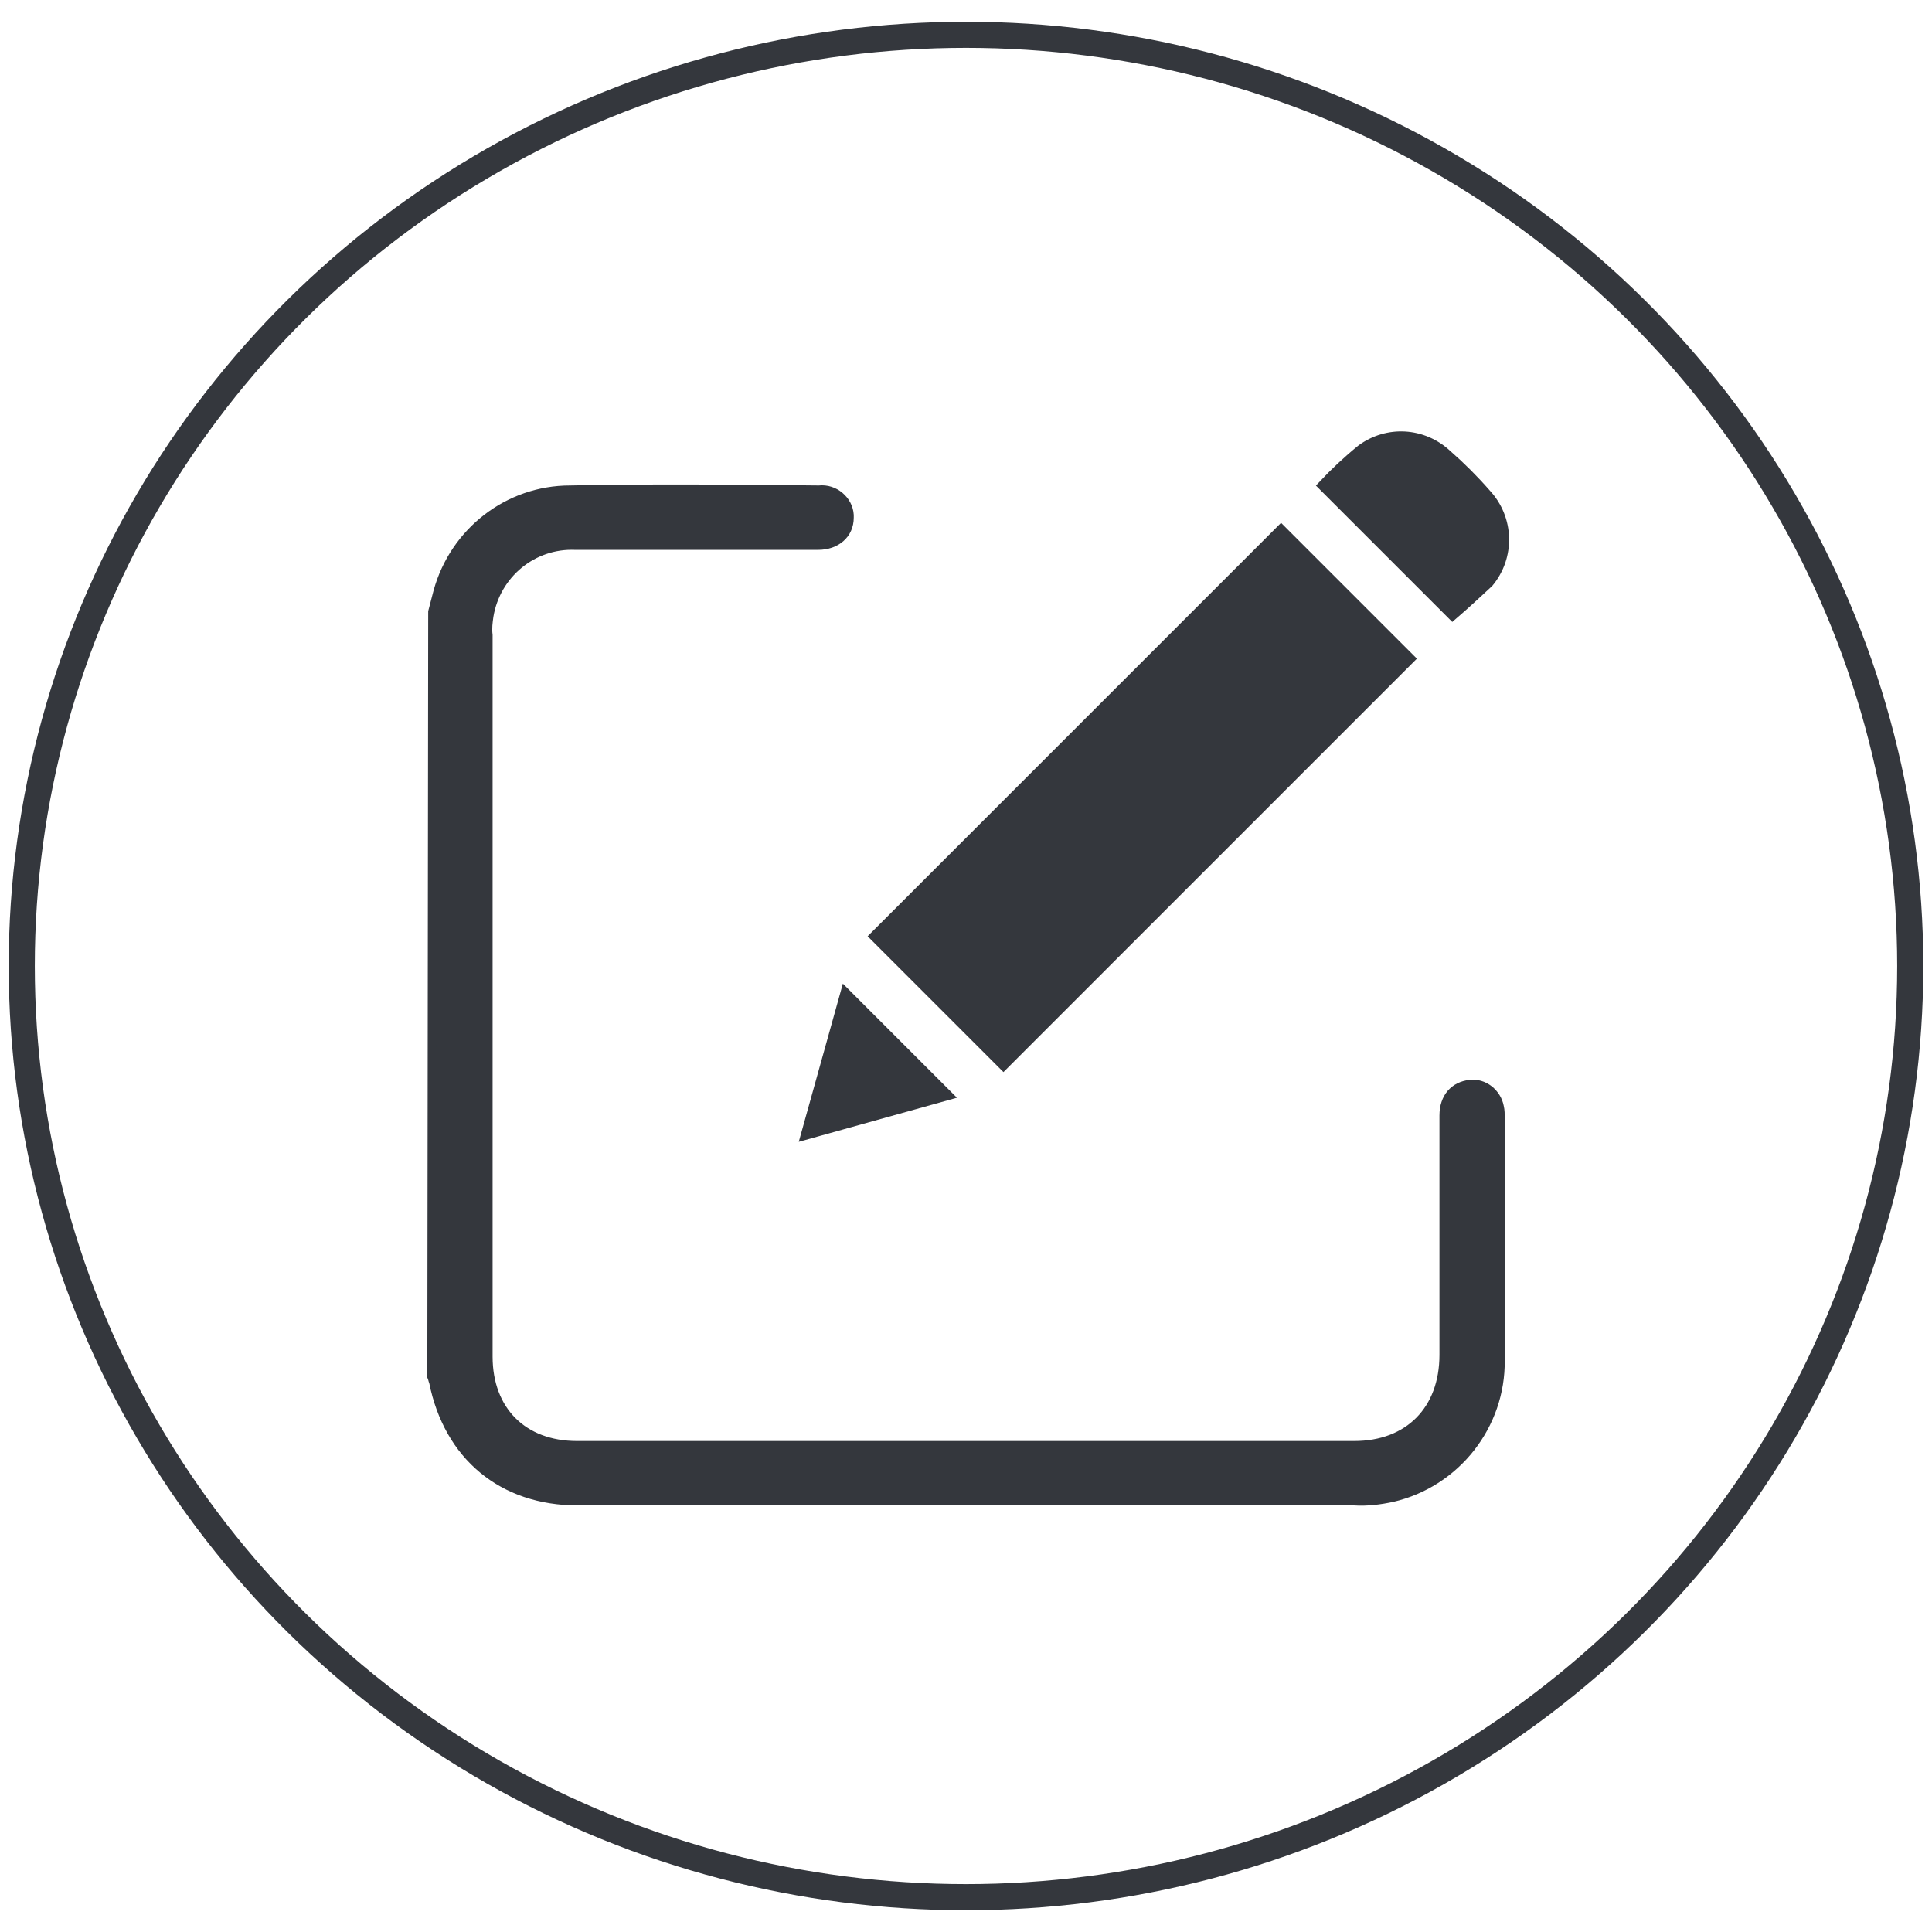 <?xml version="1.0" encoding="utf-8"?>
<!-- Generator: Adobe Illustrator 23.1.1, SVG Export Plug-In . SVG Version: 6.00 Build 0)  -->
<svg version="1.1" id="圖層_1" xmlns="http://www.w3.org/2000/svg" xmlns:xlink="http://www.w3.org/1999/xlink" x="0px" y="0px"
	 viewBox="0 0 222 222" style="enable-background:new 0 0 222 222;" xml:space="preserve">
<style type="text/css">
	.st0{fill:#34373D;stroke:#34373D;}
	.st1{fill:none;}
	.st2{fill:none;stroke:#34373D;stroke-width:3;}
</style>
<g id="组_9" transform="translate(0.206)">
	<g id="组_5" transform="translate(48.497 47.584)">
		<path id="路径_13" class="st0" d="M1,22.7c0.2-0.8,0.4-1.5,0.6-2.3C3.5,13.5,9.7,8.7,16.8,8.7c9.5-0.2,19.1-0.1,28.6,0
			c1.8-0.2,3.4,1.2,3.5,2.9c0,0.1,0,0.2,0,0.3c0,1.9-1.5,3.2-3.6,3.2c-9.3,0-18.6,0-27.9,0c-4.9-0.2-9.1,3.3-9.9,8.1
			c-0.1,0.7-0.2,1.4-0.1,2.2c0,27.6,0,55.3,0,82.9c0,6.2,4,10.2,10.2,10.2c29.8,0,59.5,0,89.3,0c6.3,0,10.3-4.1,10.3-10.4
			c0-9.2,0-18.3,0-27.5c0-2.1,1.2-3.4,3-3.6c1.6-0.2,3.1,1,3.4,2.6c0.1,0.4,0.1,0.9,0.1,1.3c0,9.3,0,18.5,0,27.8
			c0.1,7.5-5.1,14.1-12.4,15.8c-1.4,0.3-2.9,0.5-4.4,0.4c-29.7,0-59.4,0-89.2,0c-8.7,0-14.9-5.2-16.6-13.7c-0.1-0.2-0.1-0.4-0.2-0.6
			L1,22.7z"/>
		<path id="路径_14" class="st0" d="M66.6,74.9L51.7,60l46.8-46.8l14.9,14.9L66.6,74.9z"/>
		<path id="路径_15" class="st0" d="M118.2,23.2L103.2,8.2c1.4-1.5,2.9-2.9,4.5-4.2c3-2.2,7.1-2,9.9,0.6c1.6,1.4,3.1,2.9,4.5,4.5
			c2.7,2.9,2.8,7.3,0.3,10.3C121,20.7,119.6,22,118.2,23.2z"/>
		<path id="路径_16" class="st0" d="M60.3,78.3l-16.5,4.6l4.6-16.5L60.3,78.3z"/>
	</g>
	<g id="椭圆_11" transform="translate(-0.206)">
		<ellipse class="st1" cx="111" cy="111" rx="110" ry="108.5"/>
		<ellipse class="st2" cx="111" cy="111" rx="108.5" ry="107"/>
	</g>
</g>
</svg>
